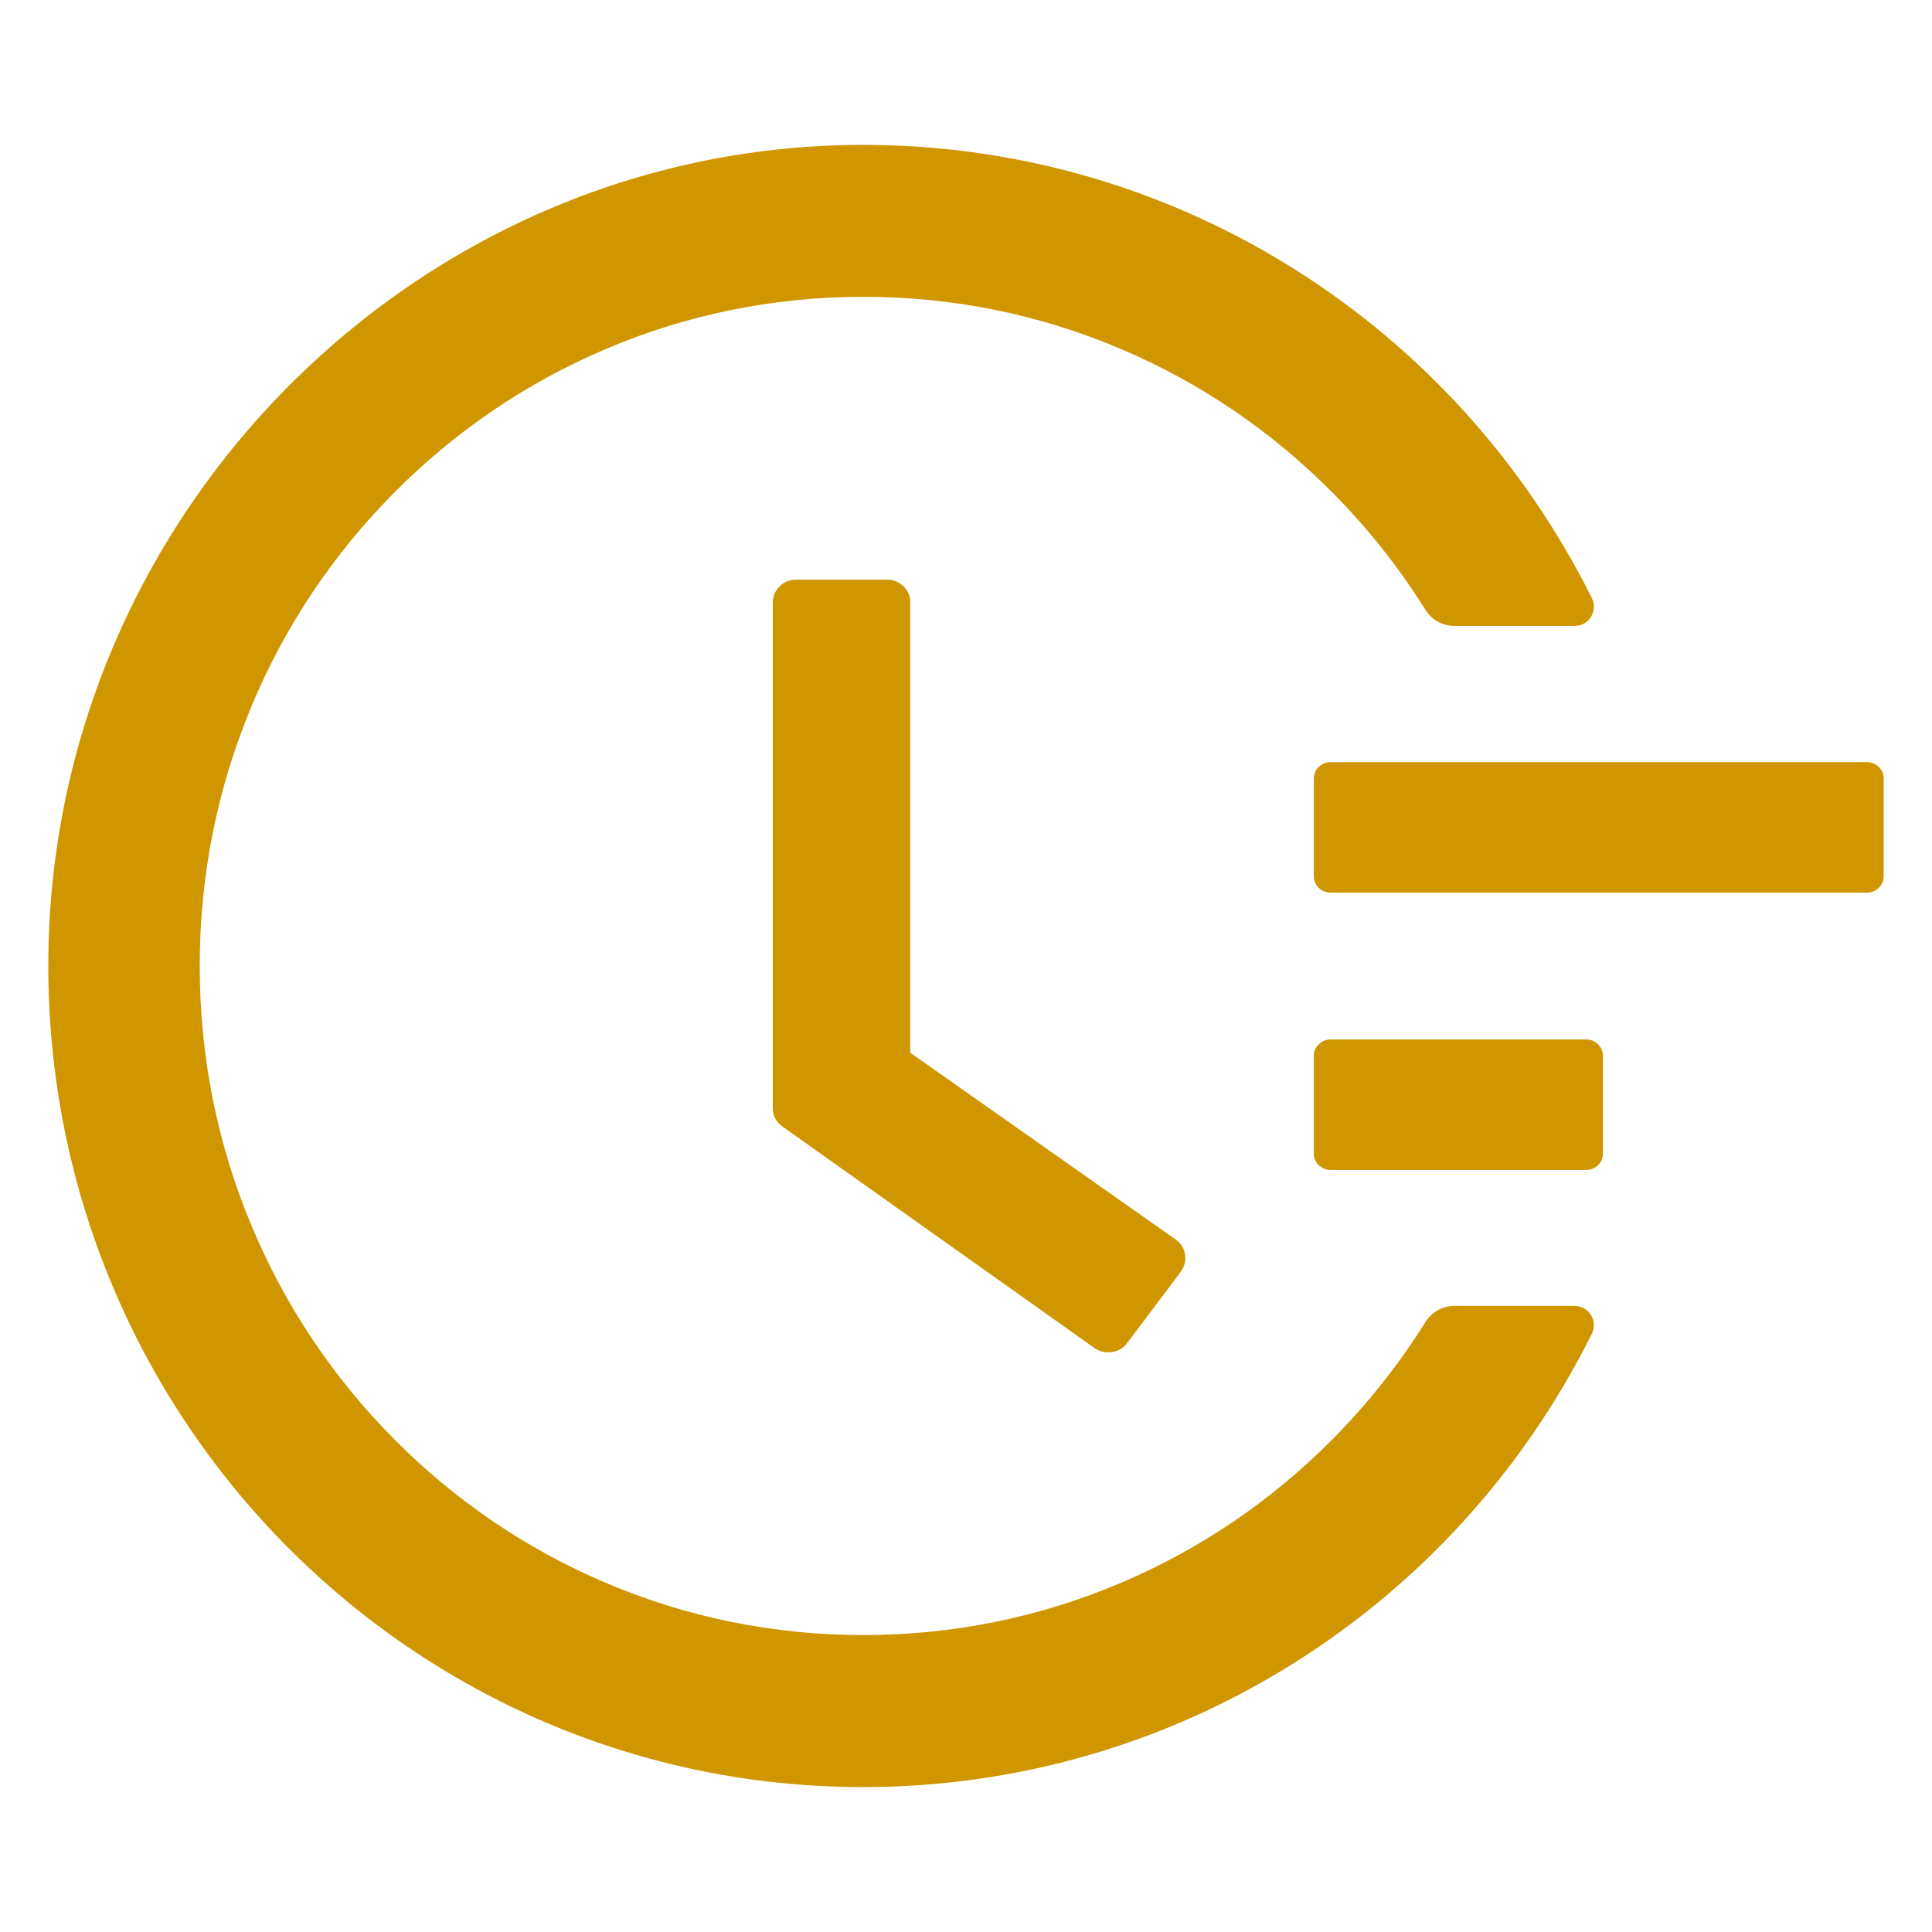 <svg width="40" height="40" viewBox="0 0 40 40" fill="none" xmlns="http://www.w3.org/2000/svg">
<path d="M38.653 15.779H27.548C27.357 15.779 27.201 15.931 27.201 16.117V18.143C27.201 18.329 27.357 18.481 27.548 18.481H38.653C38.844 18.481 39 18.329 39 18.143V16.117C39 15.931 38.844 15.779 38.653 15.779ZM32.84 21.521H27.548C27.357 21.521 27.201 21.673 27.201 21.859V23.886C27.201 24.071 27.357 24.223 27.548 24.223H32.84C33.031 24.223 33.187 24.071 33.187 23.886V21.859C33.187 21.673 33.031 21.521 32.84 21.521ZM18.364 12H16.486C16.217 12 16 12.211 16 12.473V22.944C16 23.096 16.074 23.235 16.2 23.324L22.659 27.909C22.876 28.061 23.179 28.019 23.335 27.808L24.45 26.326V26.322C24.607 26.111 24.559 25.815 24.342 25.663L18.846 21.796V12.473C18.85 12.211 18.629 12 18.364 12Z" fill="#D09600"/>
<path d="M32.603 27.038H30.11C29.869 27.038 29.64 27.164 29.511 27.373C28.963 28.247 28.325 29.056 27.591 29.795C26.328 31.069 24.857 32.069 23.223 32.765C21.528 33.487 19.73 33.852 17.875 33.852C16.017 33.852 14.218 33.487 12.528 32.765C10.893 32.069 9.423 31.069 8.159 29.795C6.895 28.521 5.903 27.038 5.213 25.39C4.498 23.686 4.135 21.873 4.135 19.998C4.135 18.124 4.498 16.316 5.213 14.607C5.903 12.959 6.895 11.476 8.159 10.202C9.423 8.928 10.893 7.928 12.528 7.232C14.218 6.51 16.021 6.145 17.875 6.145C19.734 6.145 21.532 6.51 23.223 7.232C24.857 7.928 26.328 8.928 27.591 10.202C28.325 10.941 28.963 11.75 29.511 12.624C29.64 12.833 29.869 12.959 30.11 12.959H32.603C32.9 12.959 33.09 12.646 32.956 12.38C30.145 6.741 24.443 3.075 18.078 3.001C8.758 2.884 1.017 10.576 1 19.964C0.983 29.369 8.543 37 17.871 37C24.318 37 30.114 33.321 32.956 27.617C33.09 27.351 32.896 27.038 32.603 27.038Z" fill="#D09600"/>
</svg>